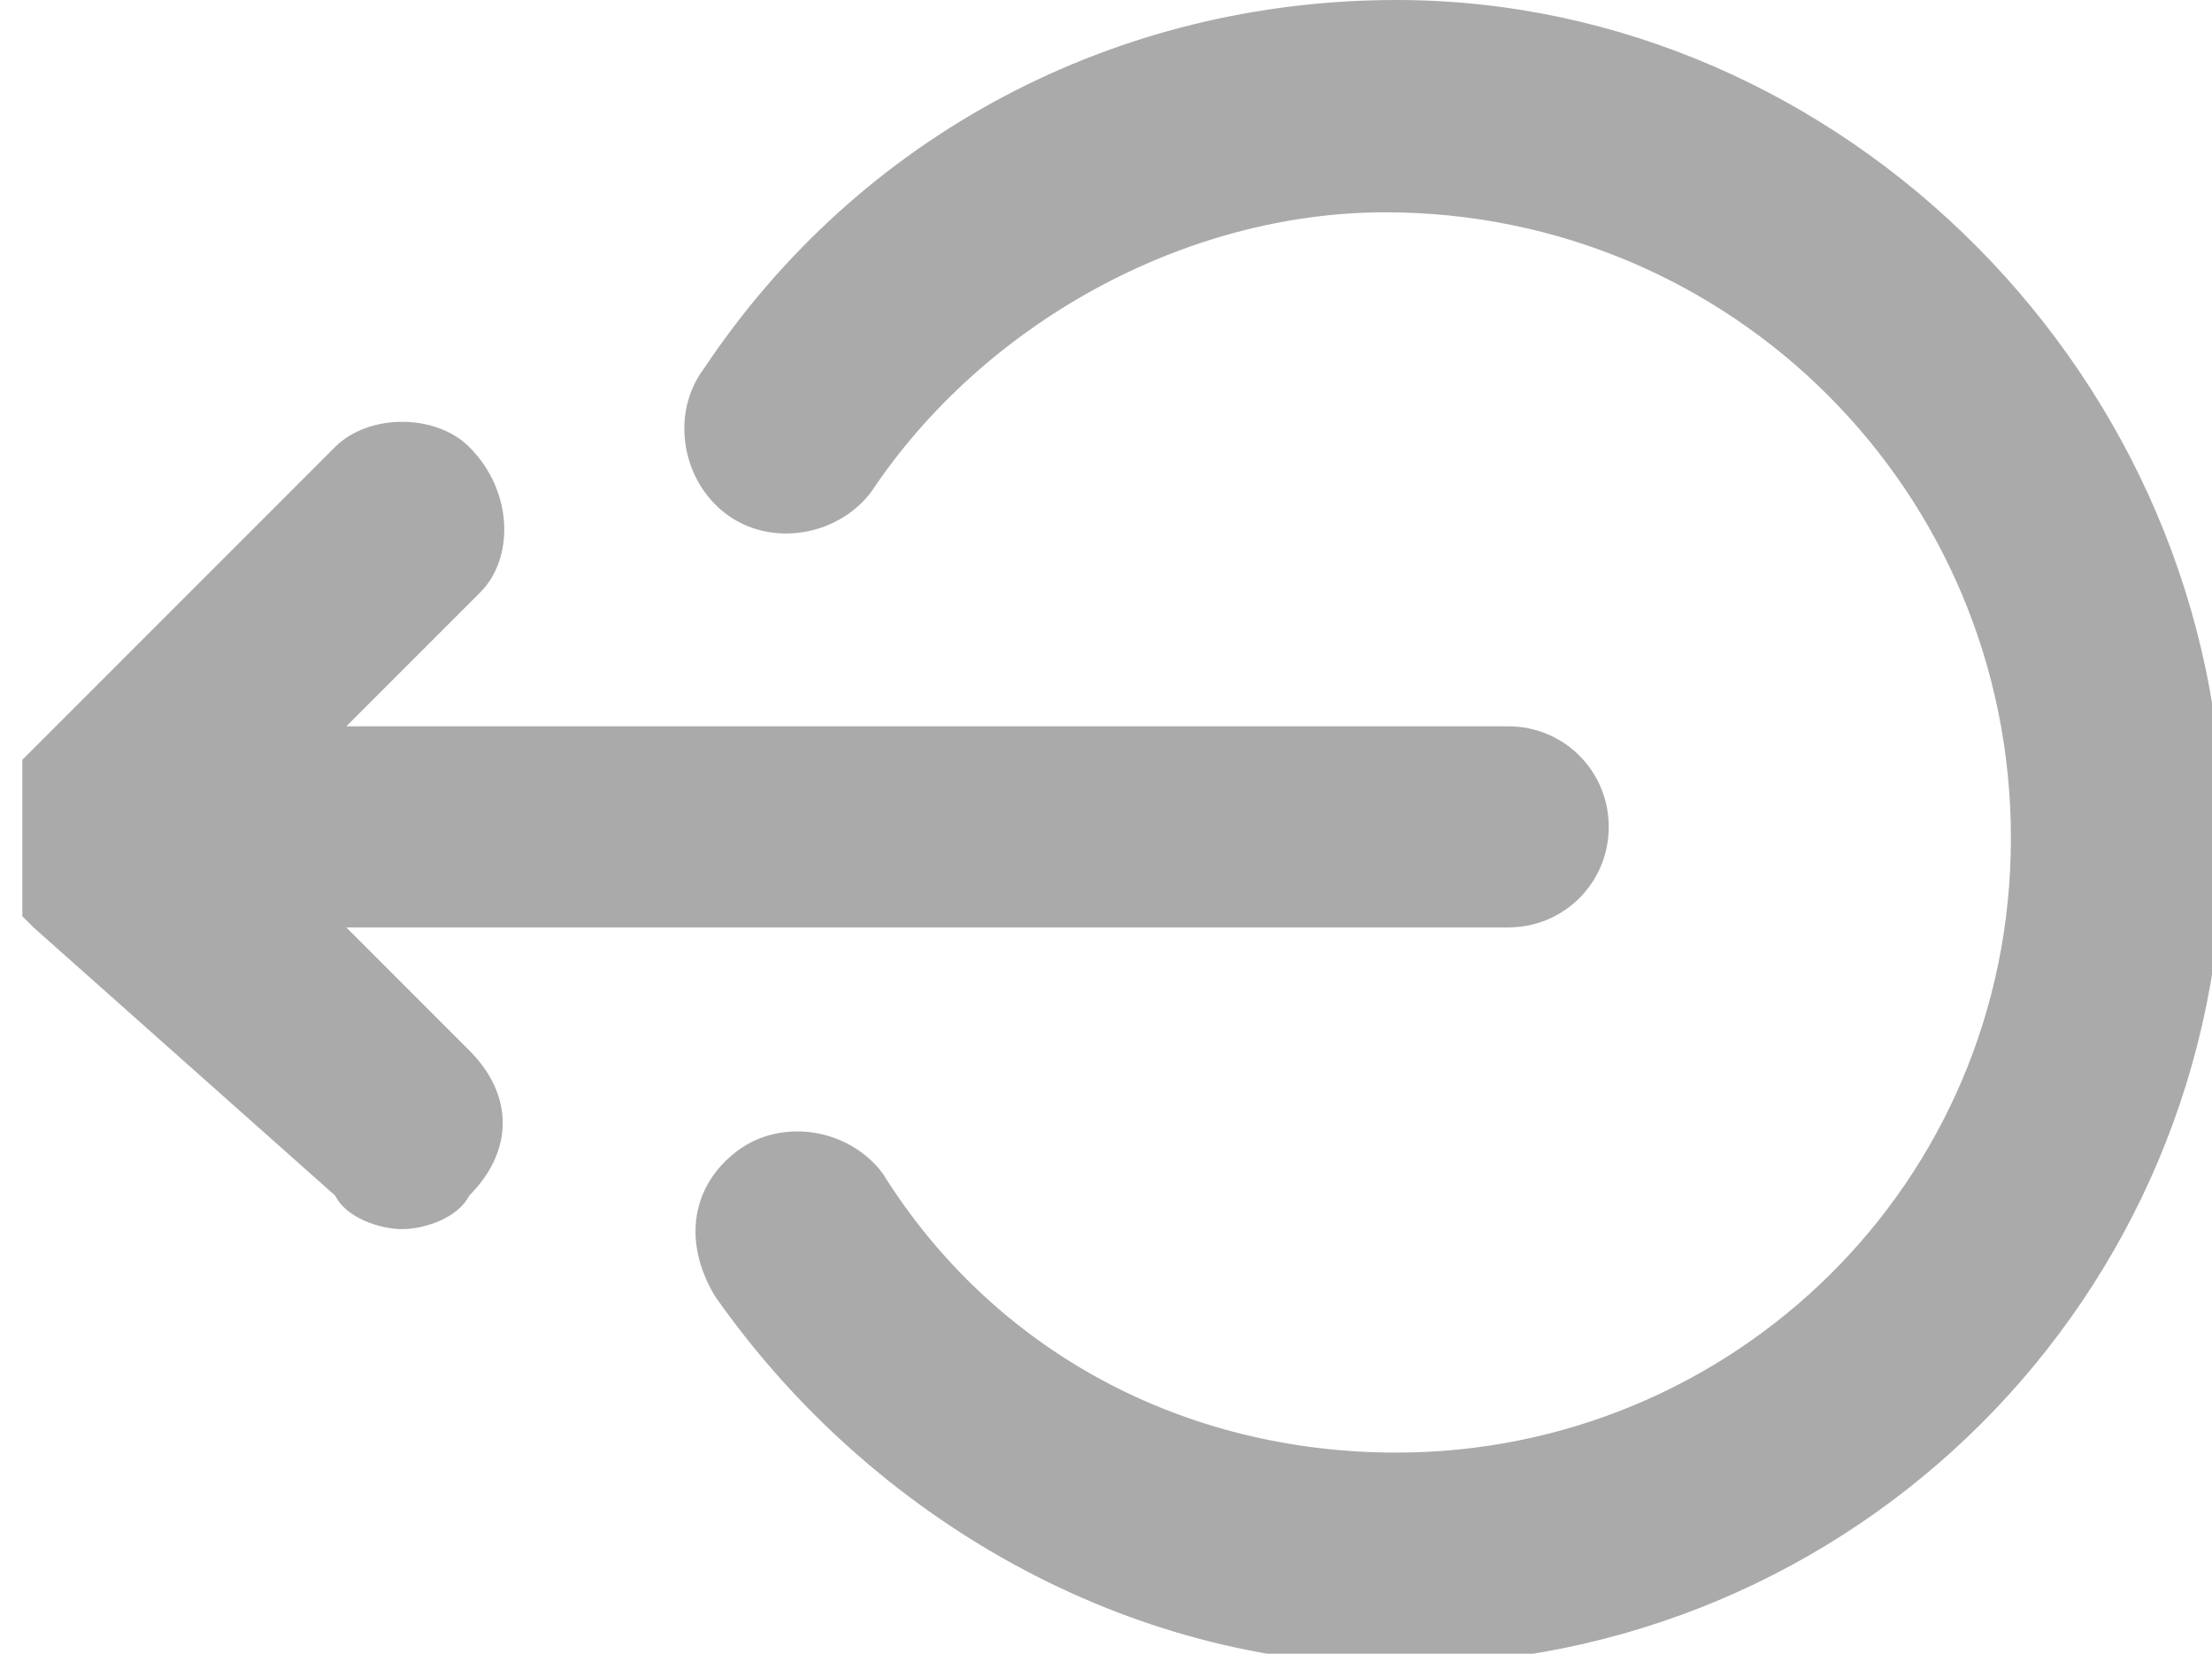 <?xml version="1.0" encoding="utf-8"?>
<!-- Generator: Adobe Illustrator 21.0.0, SVG Export Plug-In . SVG Version: 6.00 Build 0)  -->
<svg version="1.1" id="Слой_1" xmlns="http://www.w3.org/2000/svg" xmlns:xlink="http://www.w3.org/1999/xlink" x="0px" y="0px"
	 viewBox="0 0 19.8 14.8" style="enable-background:new 0 0 19.8 14.8;" xml:space="preserve">
<style type="text/css">
	.st0{fill:#AAAAAA;}
	.st1{fill:#0C0C0C;}
	.st2{fill:#211F20;}
	.st3{fill:#C8DAEA;}
	.st4{fill:#A9C9DD;}
	.st5{fill:url(#path2991_1_);}
	.st6{fill:#010002;}
	.st7{fill:#020202;}
</style>
<g id="XMLID_2_">
	<path id="XMLID_4_" class="st0" d="M3.1,8.3h10.4c0.5,0,0.9-0.4,0.9-0.9S14,6.5,13.5,6.5H3.1l1.2-1.2C4.6,5,4.6,4.4,4.2,4
		C3.9,3.7,3.3,3.7,3,4L0.3,6.7c0,0,0,0-0.1,0.1c0,0,0,0,0,0c0,0,0,0,0,0.1c0,0,0,0,0,0c0,0,0,0,0,0.1c0,0,0,0,0,0c0,0,0,0,0,0.1
		c0,0,0,0,0,0c0,0,0,0,0,0.1c0,0,0,0,0,0c0,0,0,0,0,0.1c0,0,0,0,0,0c0,0,0,0,0,0.1c0,0,0,0.1,0,0.1c0,0,0,0.1,0,0.1c0,0,0,0,0,0.1
		c0,0,0,0,0,0c0,0,0,0.1,0,0.1c0,0,0,0,0,0c0,0,0,0.1,0,0.1c0,0,0,0,0,0c0,0,0,0,0,0.1c0,0,0,0,0,0c0,0,0,0,0,0.1c0,0,0,0,0,0
		c0,0,0,0,0,0.1c0,0,0,0,0,0c0,0,0,0,0.1,0.1L3,10.7C3.1,10.9,3.4,11,3.6,11s0.5-0.1,0.6-0.3c0.4-0.4,0.4-0.9,0-1.3L3.1,8.3z"/>
	<path id="XMLID_5_" class="st0" d="M12.5,0C10,0,7.7,1.2,6.3,3.3c-0.3,0.4-0.2,1,0.2,1.3c0.4,0.3,1,0.2,1.3-0.2
		c1-1.5,2.8-2.5,4.6-2.5c3.1,0,5.6,2.5,5.6,5.6S15.5,13,12.5,13c-1.9,0-3.6-0.9-4.6-2.5C7.6,10.1,7,10,6.6,10.3
		c-0.4,0.3-0.5,0.8-0.2,1.3c1.4,2,3.7,3.3,6.1,3.3c4.1,0,7.4-3.3,7.4-7.4S16.5,0,12.5,0z"/>
</g>
</svg>
